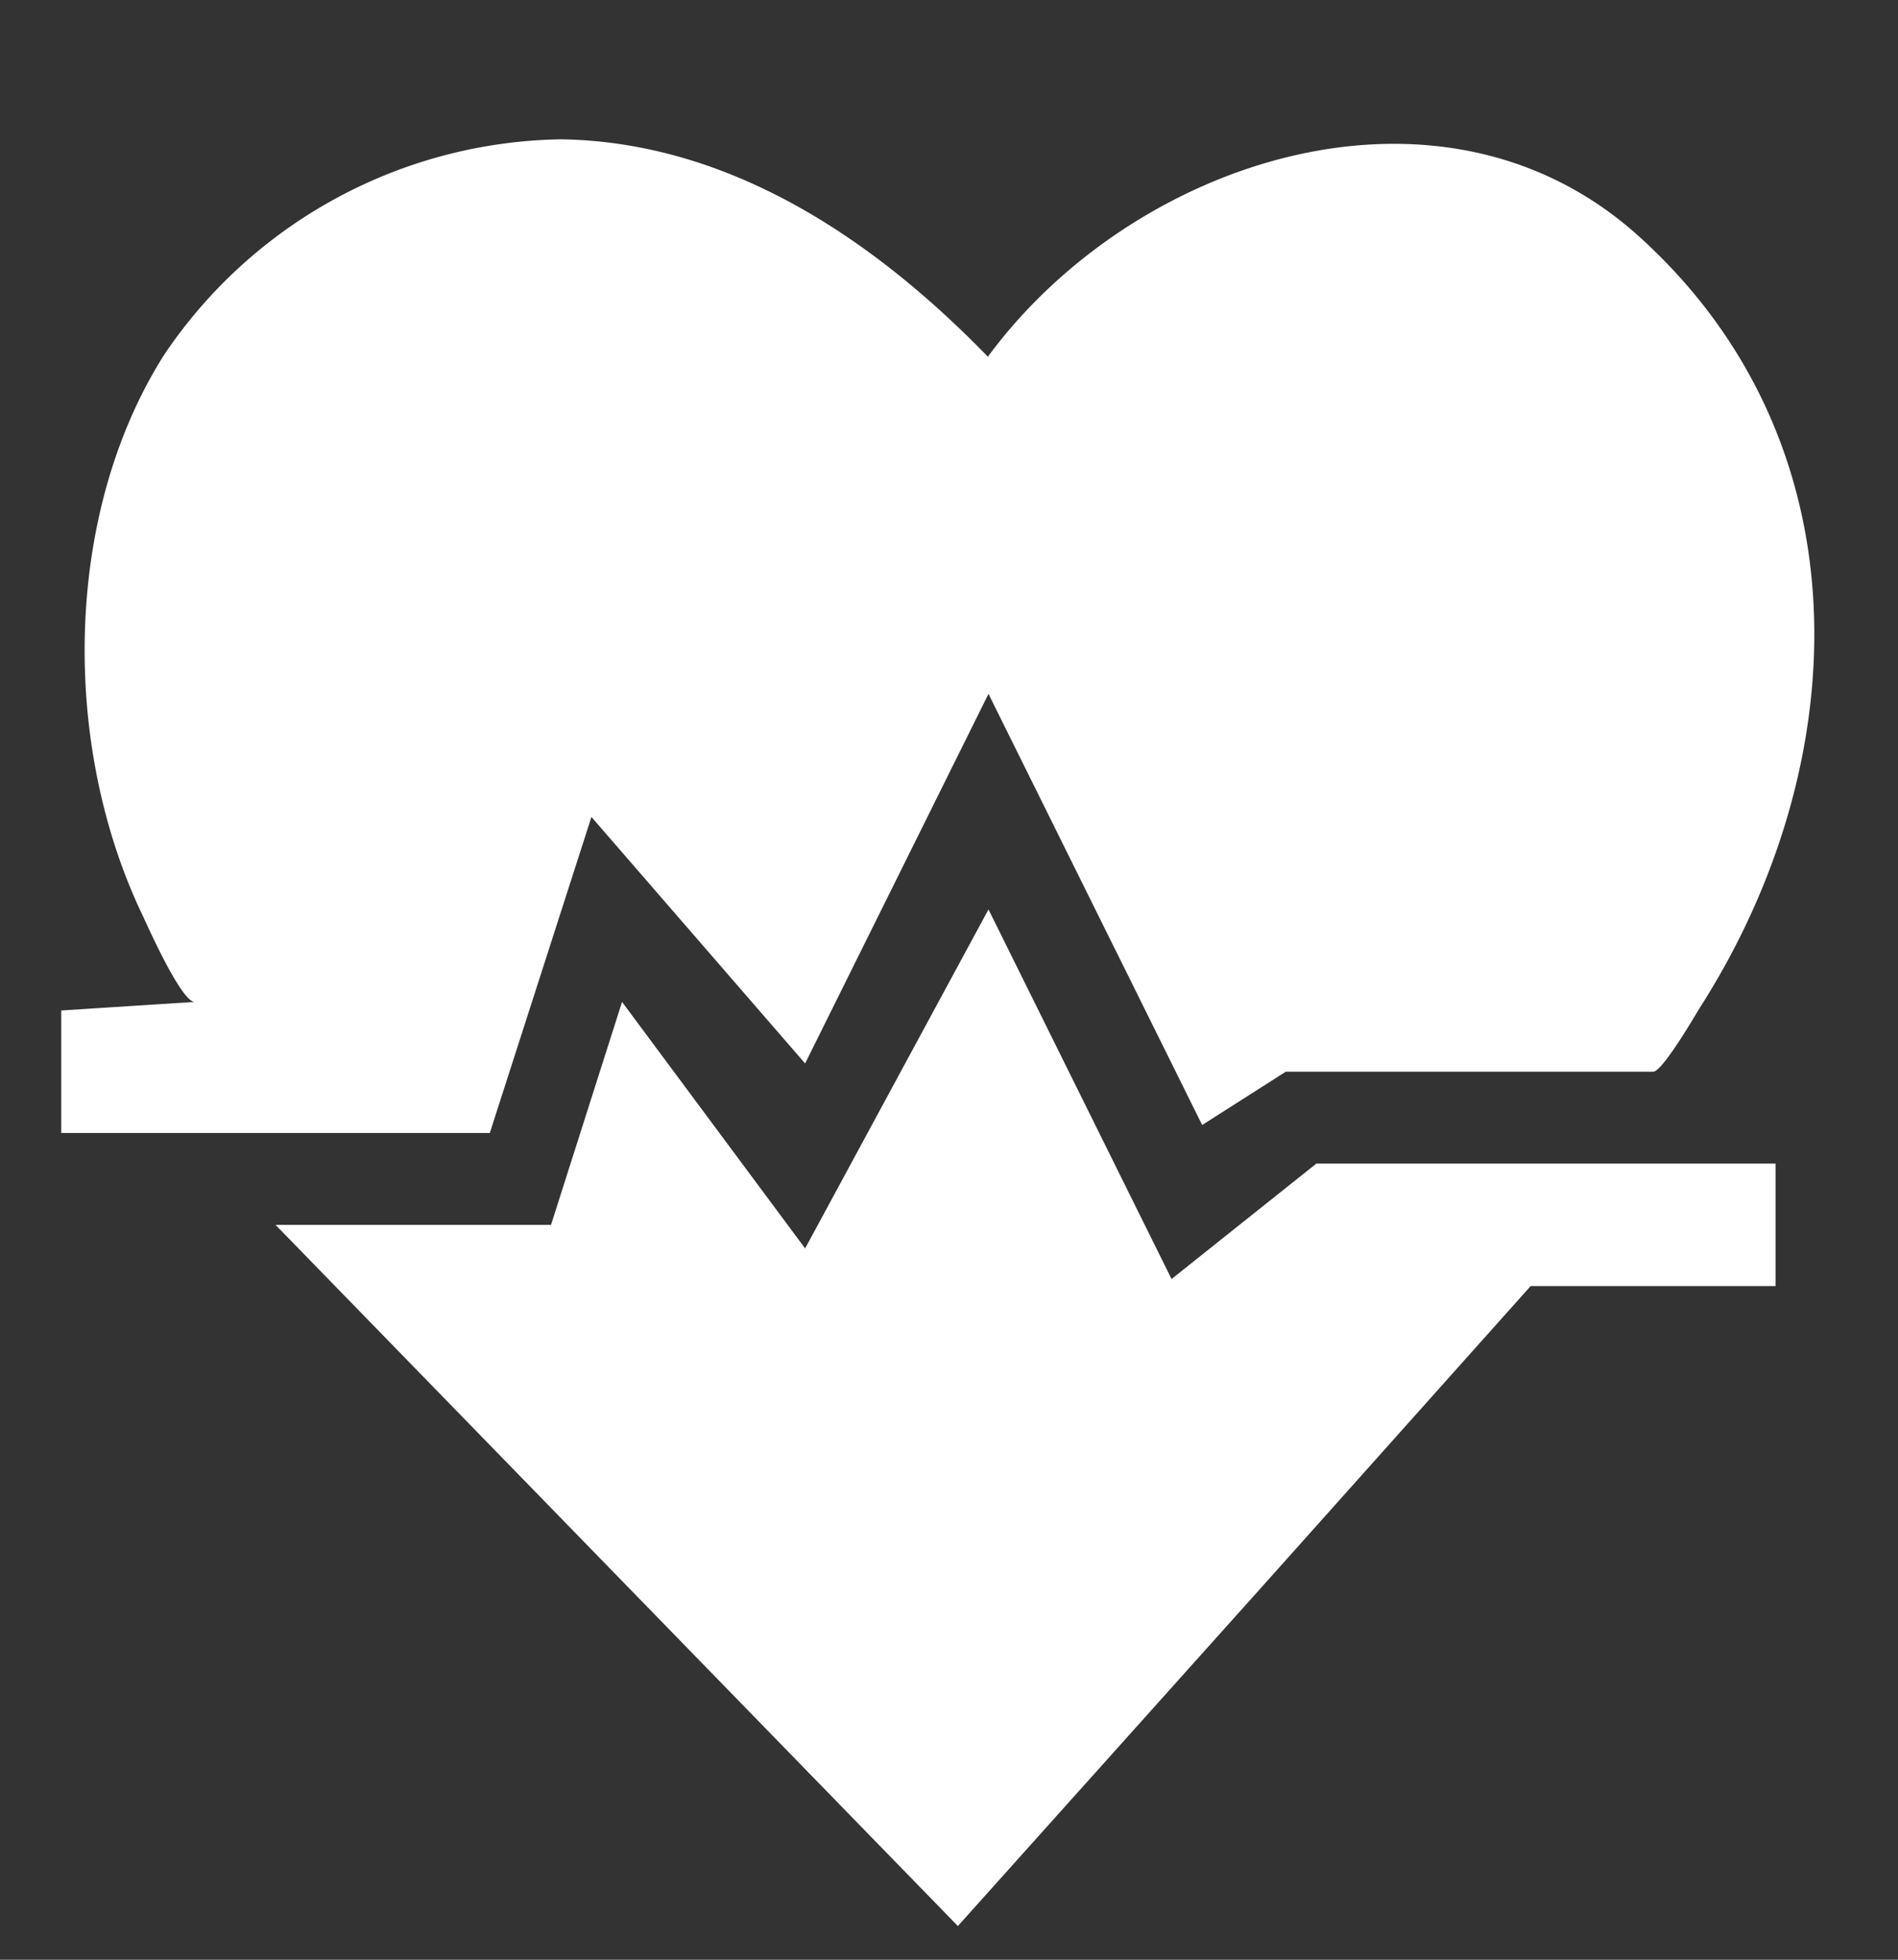 <svg xmlns="http://www.w3.org/2000/svg" xmlns:xlink="http://www.w3.org/1999/xlink" width="62" height="64" viewBox="0 0 62 64"><rect x="0" y="0" width="62" height="64" fill="#333333" stroke="none"/><defs><path id="f50ba" d="M875 2504h9l2.32-7.28 5.98 8.05 5.99-11.07 5.98 12.07L909 2502h15v4h-8l-8.74 9.78-9.97 11.12zm-4.32-10.06c-2.69-5.57-2.62-13.14.68-18.35a15.91 15.91 0 0 1 12.97-7.04c5.28.08 9.97 3.01 13.94 7.1 4.73-6.43 14.74-9.73 21.19-4 7.54 6.73 7.19 17.23 2.08 25.24-.14.22-1.23 2.11-1.54 2.11h-12l-2.73 1.74-6.98-14.08-5.99 12.07-6.98-8.05L882 2501h-14v-4l4.36-.28c-.43 0-1.5-2.39-1.68-2.78z"/></defs><g><g transform="translate(-866 -2464)"><use fill="#fff" xlink:href="#f50ba"/></g></g></svg>